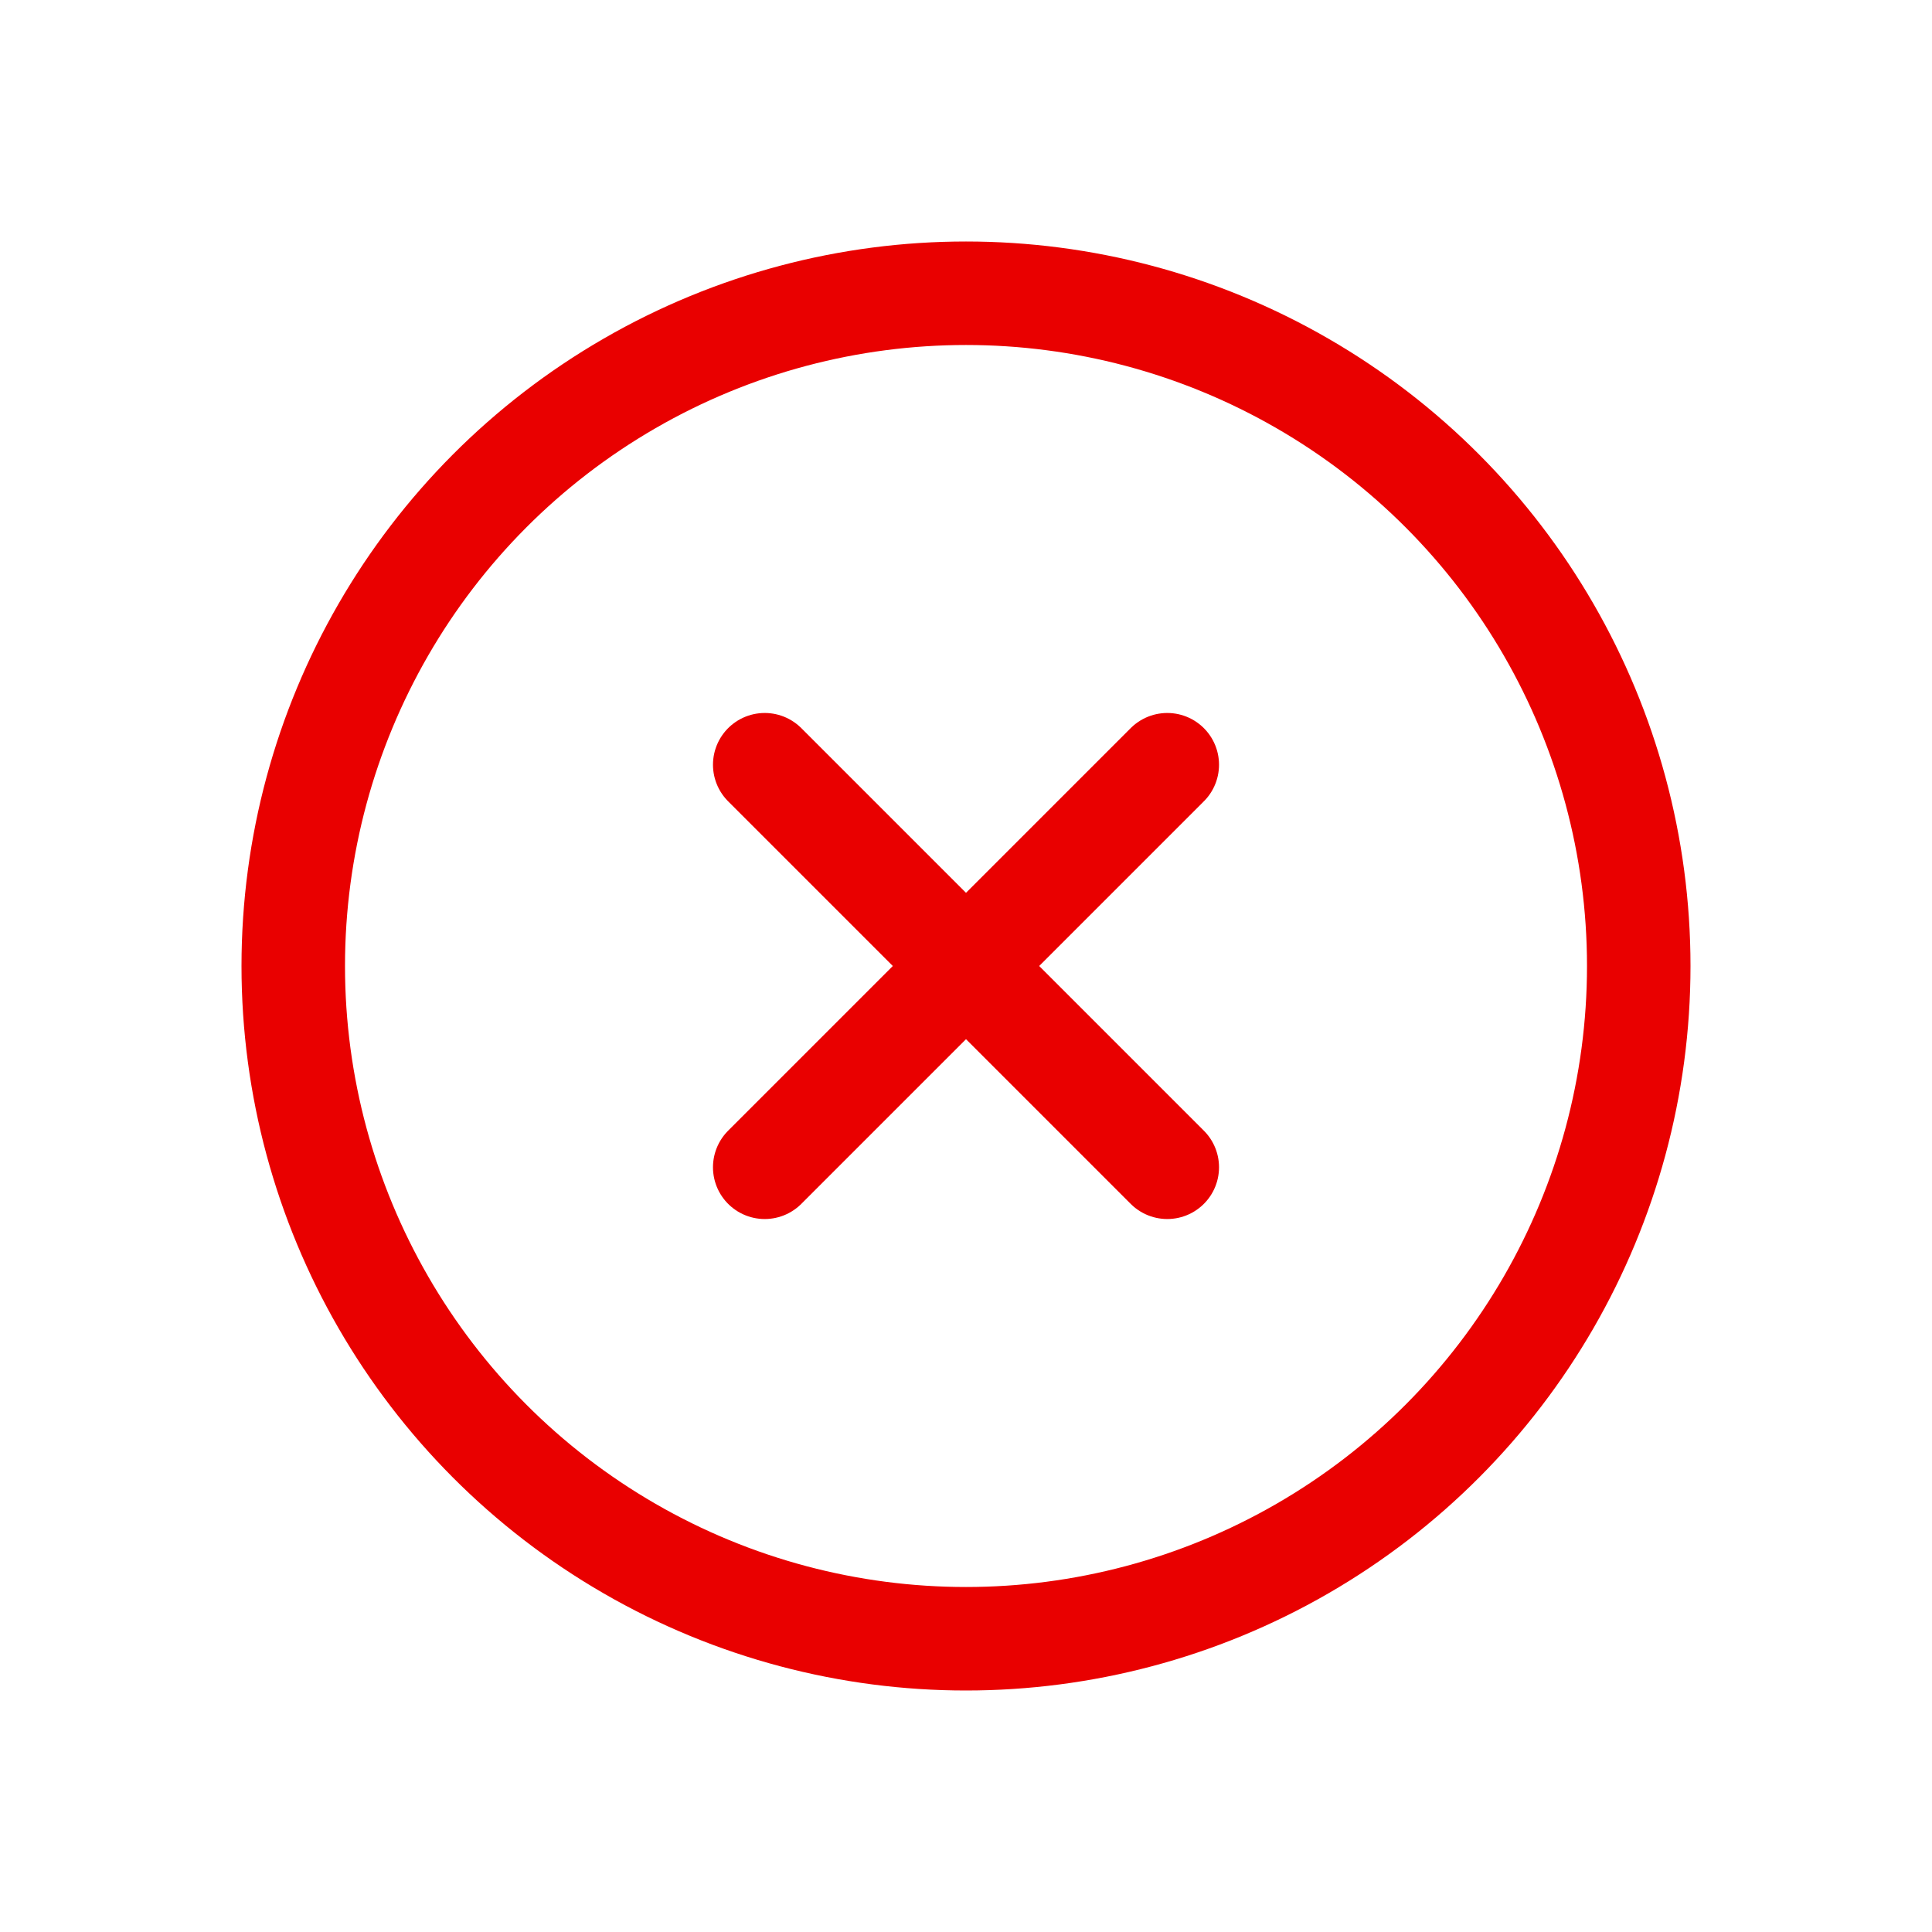 <svg width="28" height="28" viewBox="0 0 28 28" xmlns="http://www.w3.org/2000/svg">
    <g stroke="#e90000" stroke-width="1.5" fill="none" fill-rule="evenodd">
        <circle cx="14" cy="14" r="9.75"/>
        <path stroke-linecap="round" d="m16.917 11.083-5.834 5.834M11.083 11.083l5.834 5.834"/>
    </g>
</svg>
